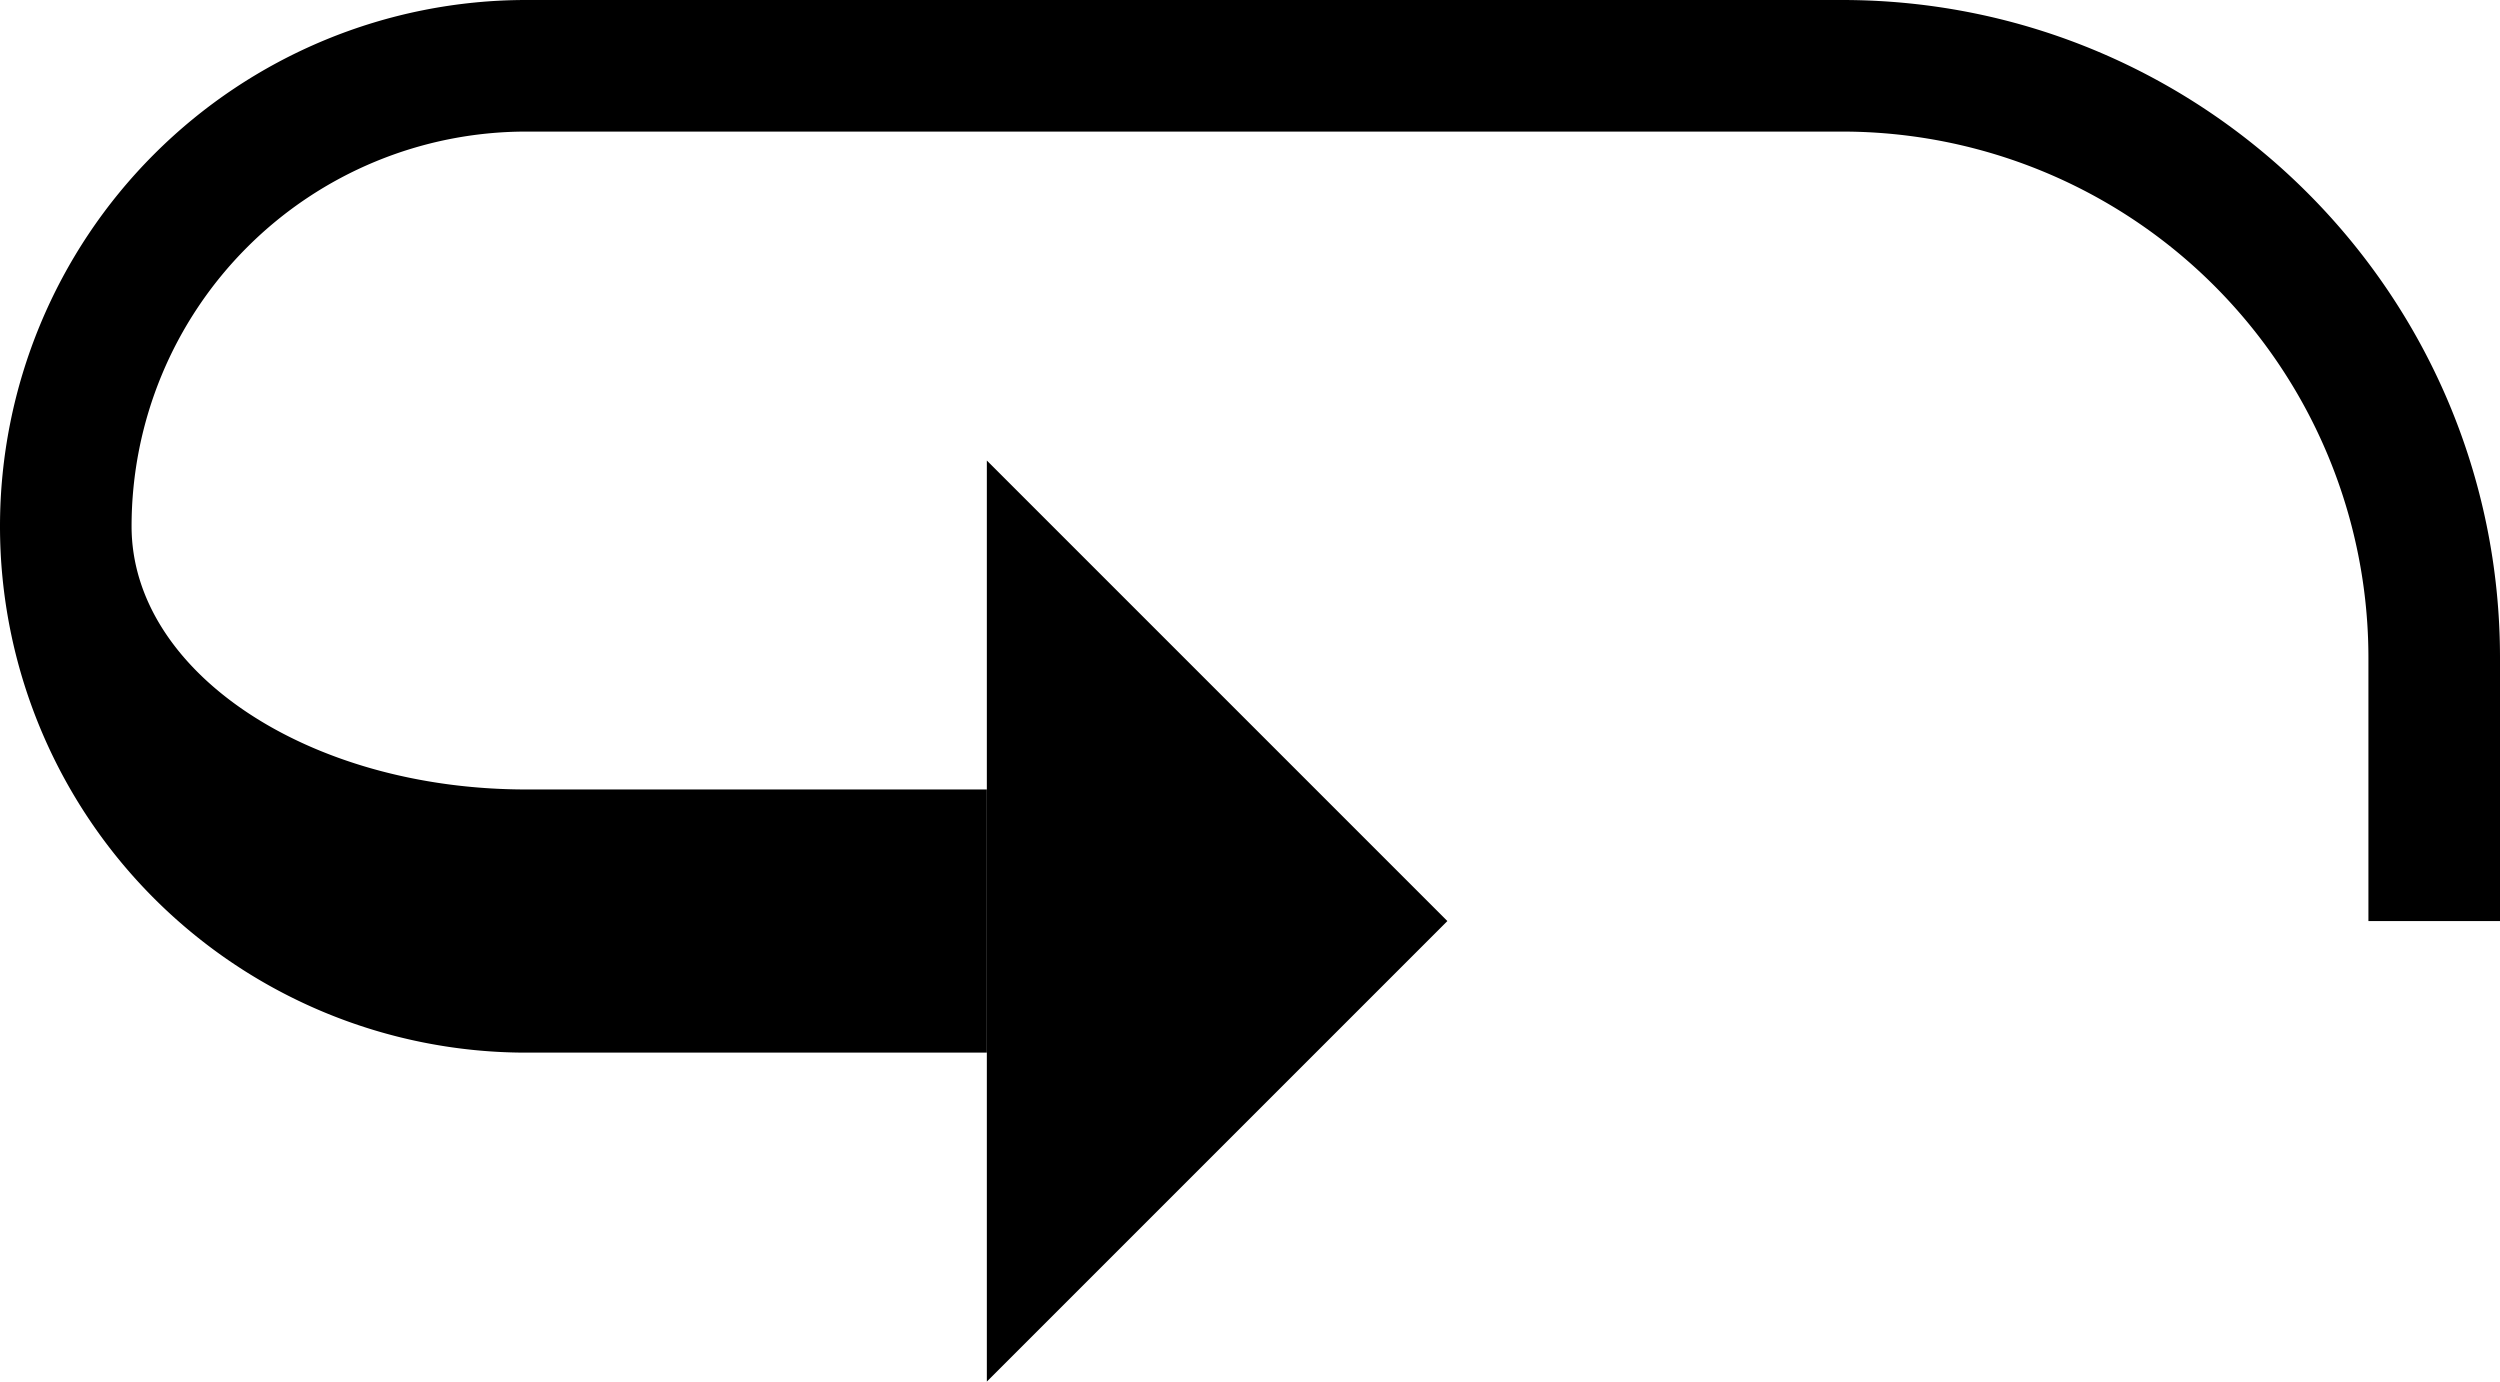 <svg xmlns="http://www.w3.org/2000/svg" version="1.0" width="38" height="21"><path d="M15 7v14l7-7-7-7z"/><path d="M8 0a8 8 0 0 0 0 16h7v-4H8c-3.314 0-6-1.79-6-4a6 6 0 0 1 6-6h20a8 8 0 0 1 8 8v4h2v-4c0-5.523-4.477-10-10-10H8z"/></svg>
